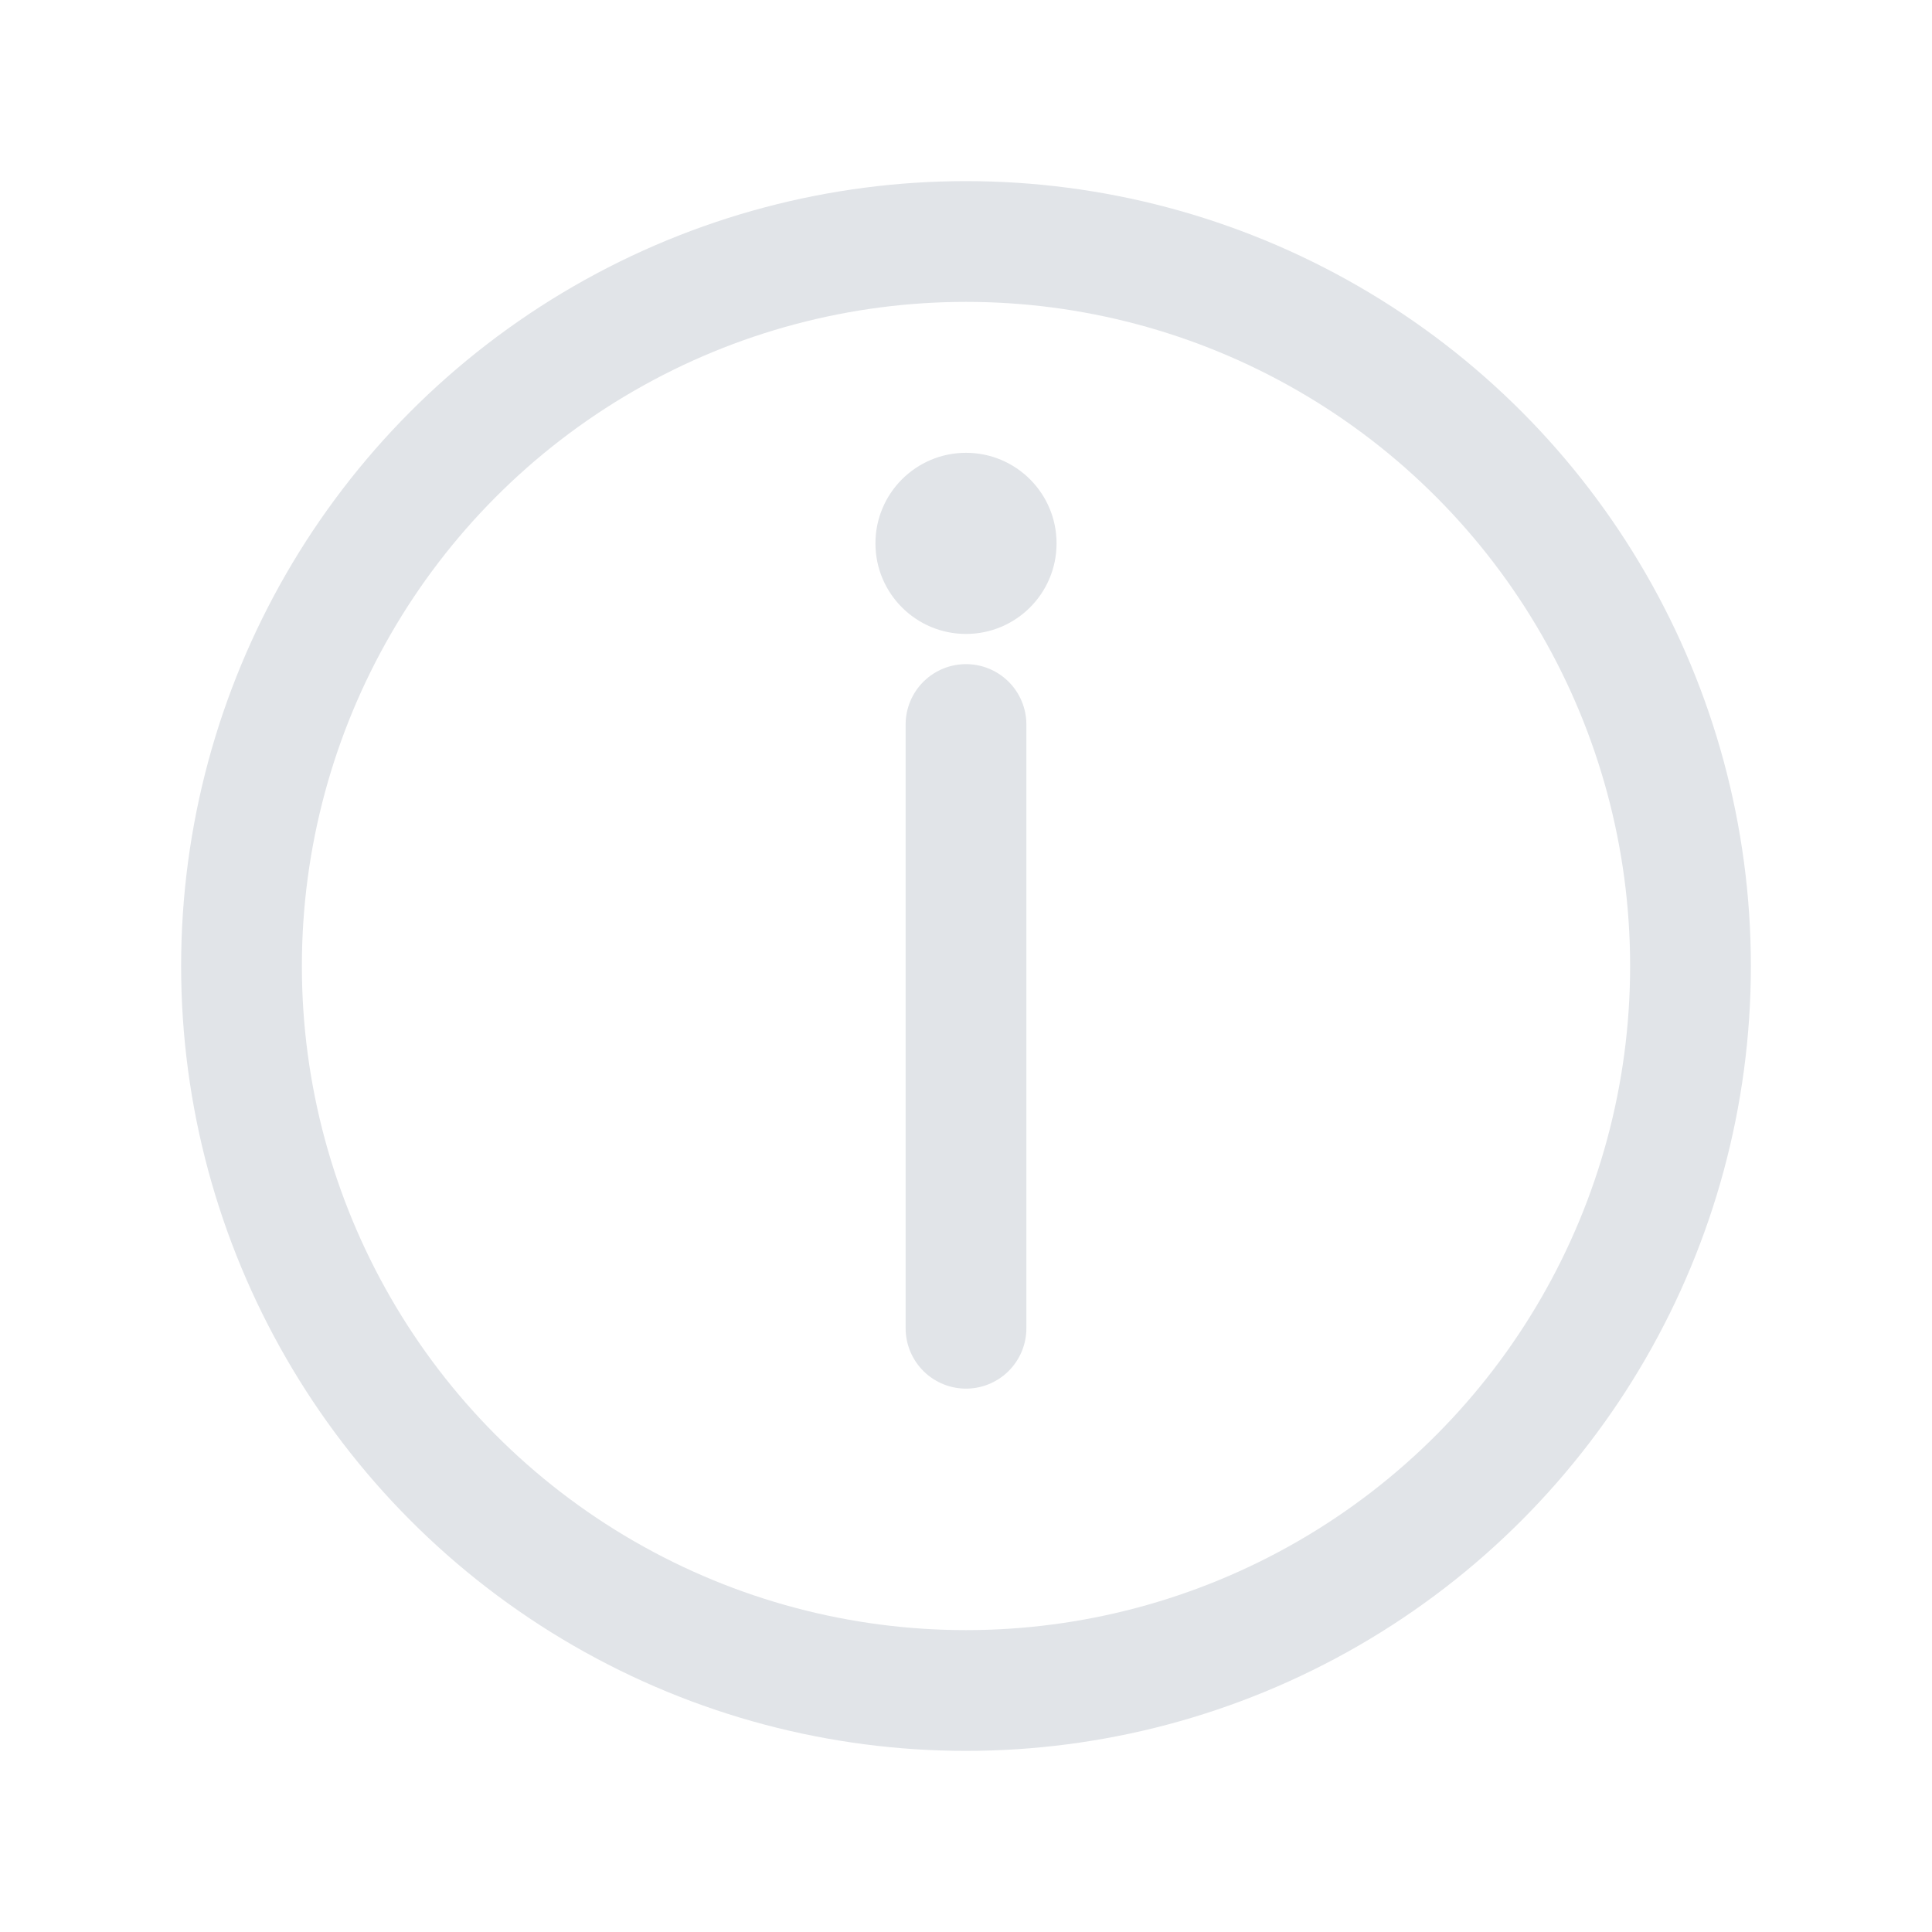 <svg xmlns="http://www.w3.org/2000/svg" viewBox="0 0 32 32" fill="none">
  <circle cx="16" cy="16" r="12" stroke="#e1e4e8" stroke-width="2"/>
  <path d="M16 12v10" stroke="#e1e4e8" stroke-width="2" stroke-linecap="round"/>
  <circle cx="16" cy="9" r="1.5" fill="#e1e4e8"/>
</svg>
